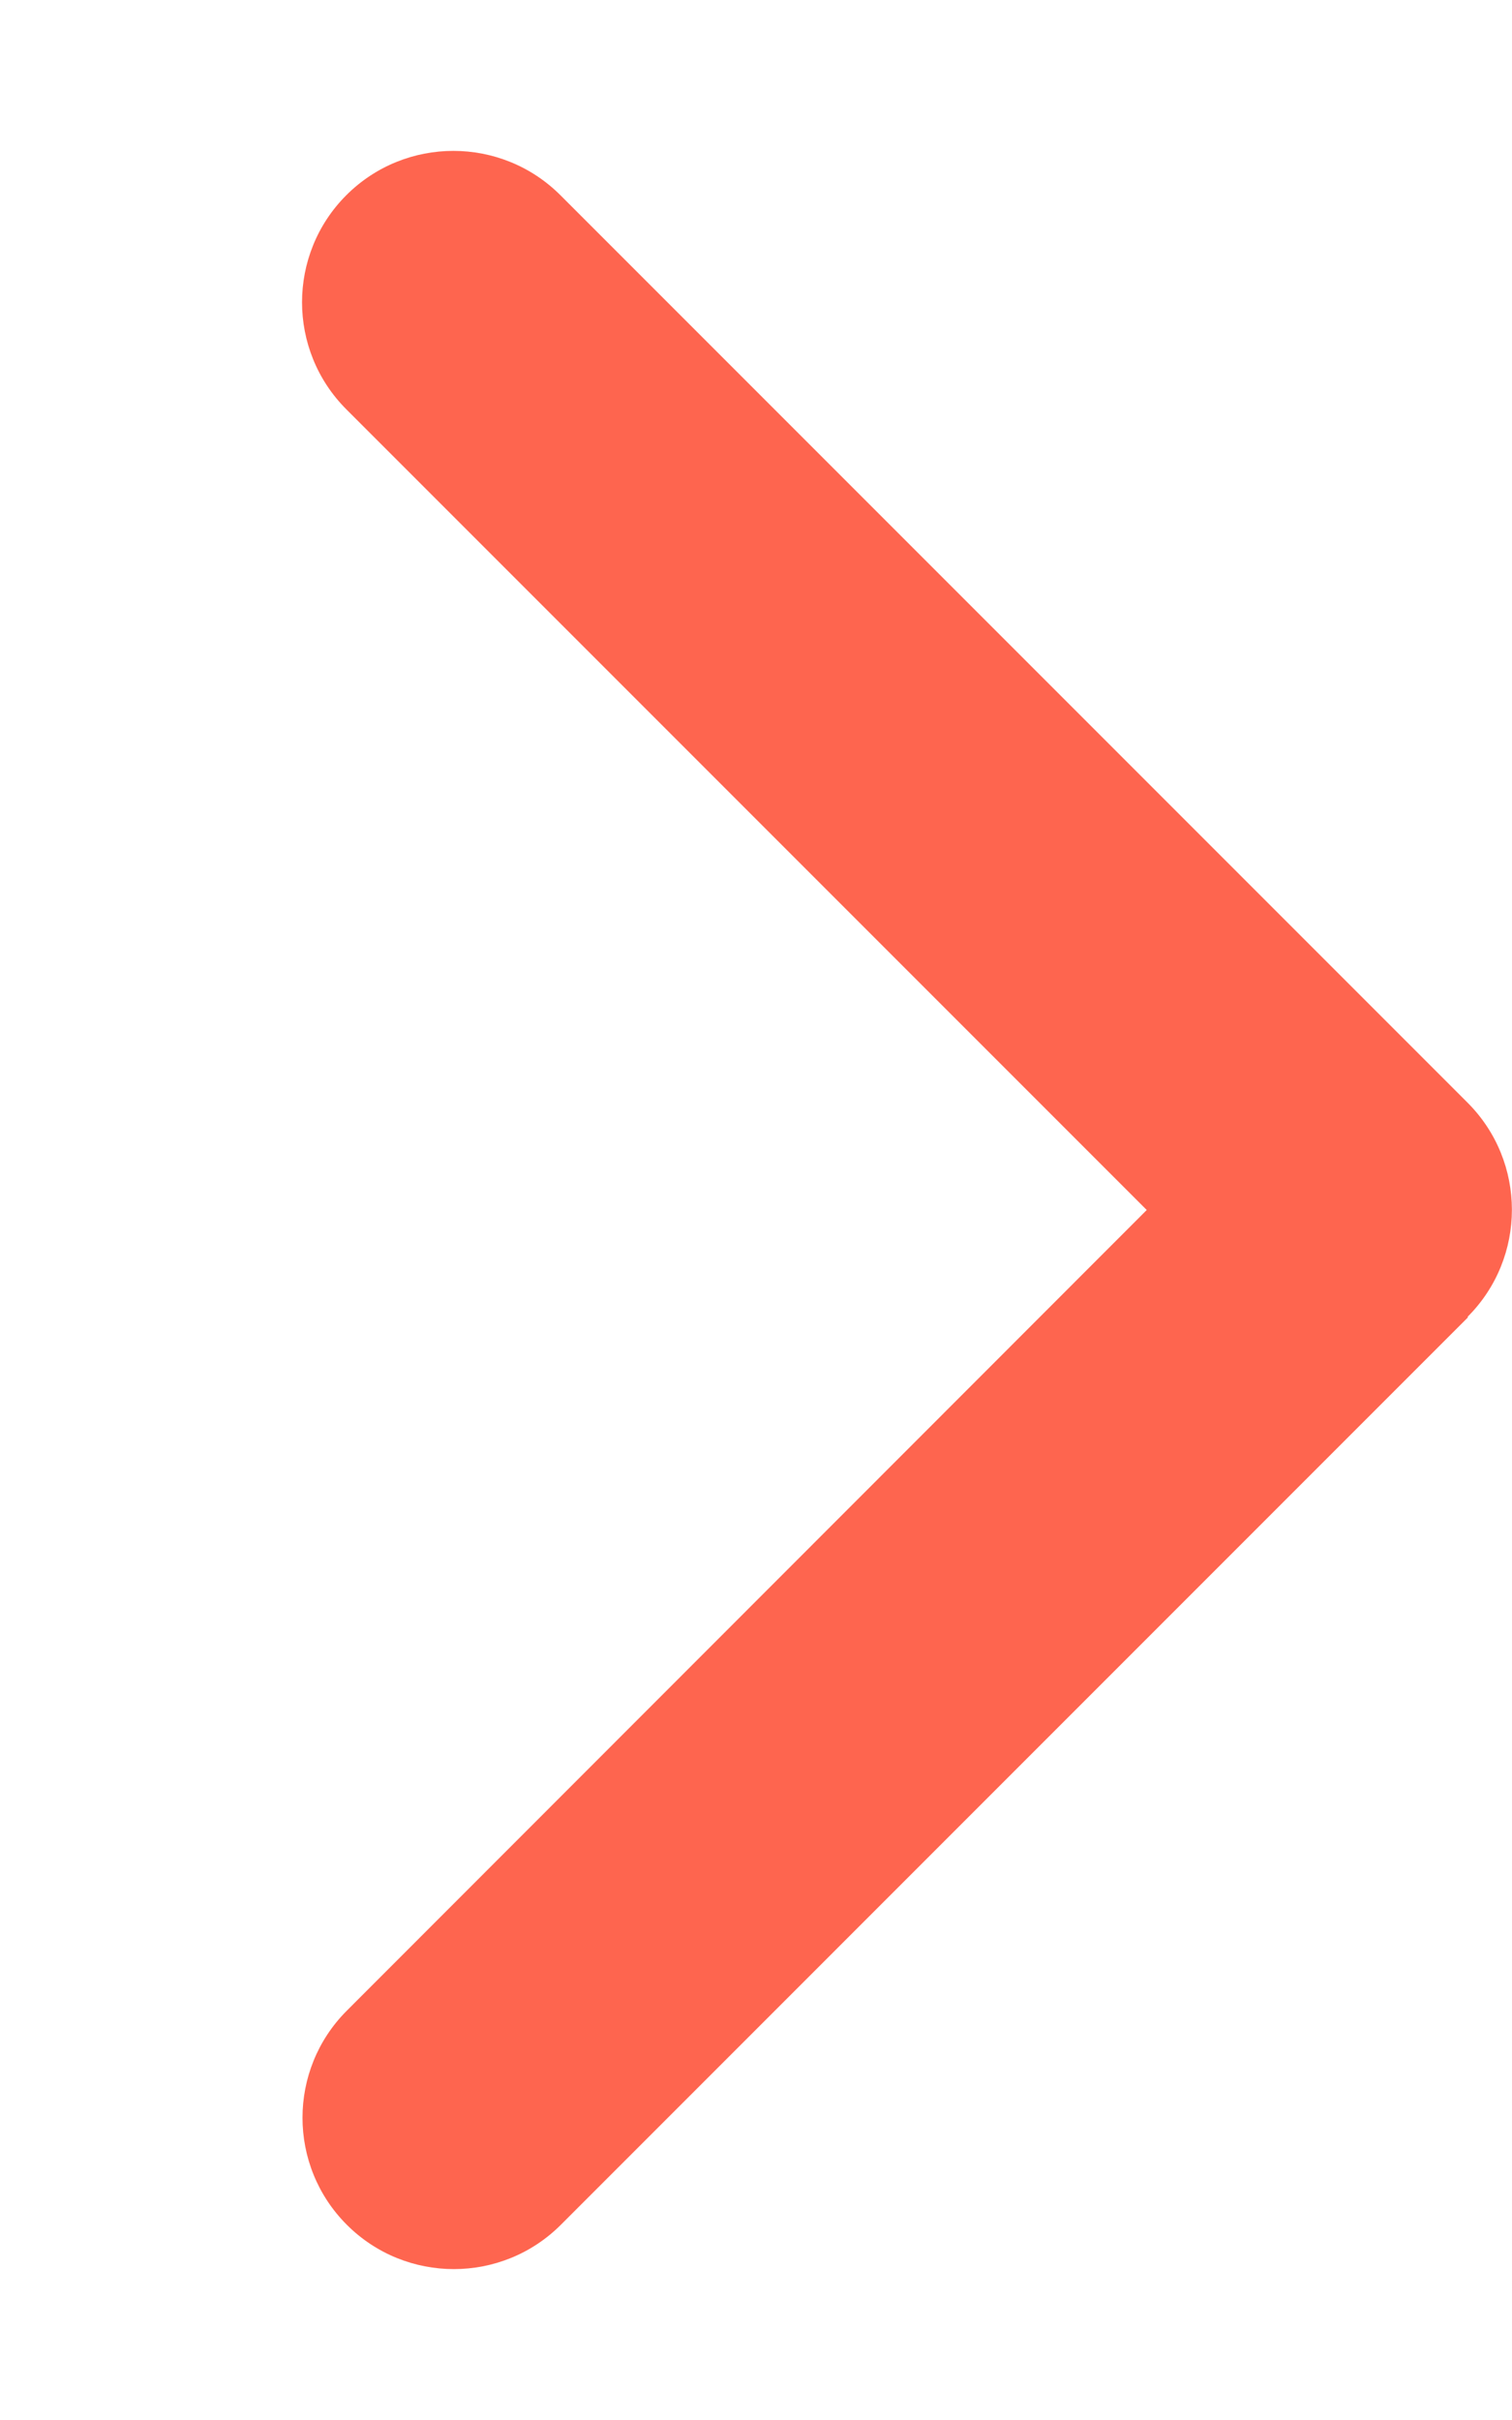 <svg width="40" height="64" viewBox="0 0 40 64" fill="none" xmlns="http://www.w3.org/2000/svg">
<path d="M38.825 34.825C40.388 33.262 40.388 30.725 38.825 29.162L14.825 5.162C13.262 3.6 10.725 3.6 9.162 5.162C7.6 6.725 7.6 9.262 9.162 10.825L30.337 32L9.175 53.175C7.612 54.737 7.612 57.275 9.175 58.837C10.738 60.4 13.275 60.4 14.838 58.837L38.837 34.837L38.825 34.825Z" fill="#FE654F"/>
</svg>
